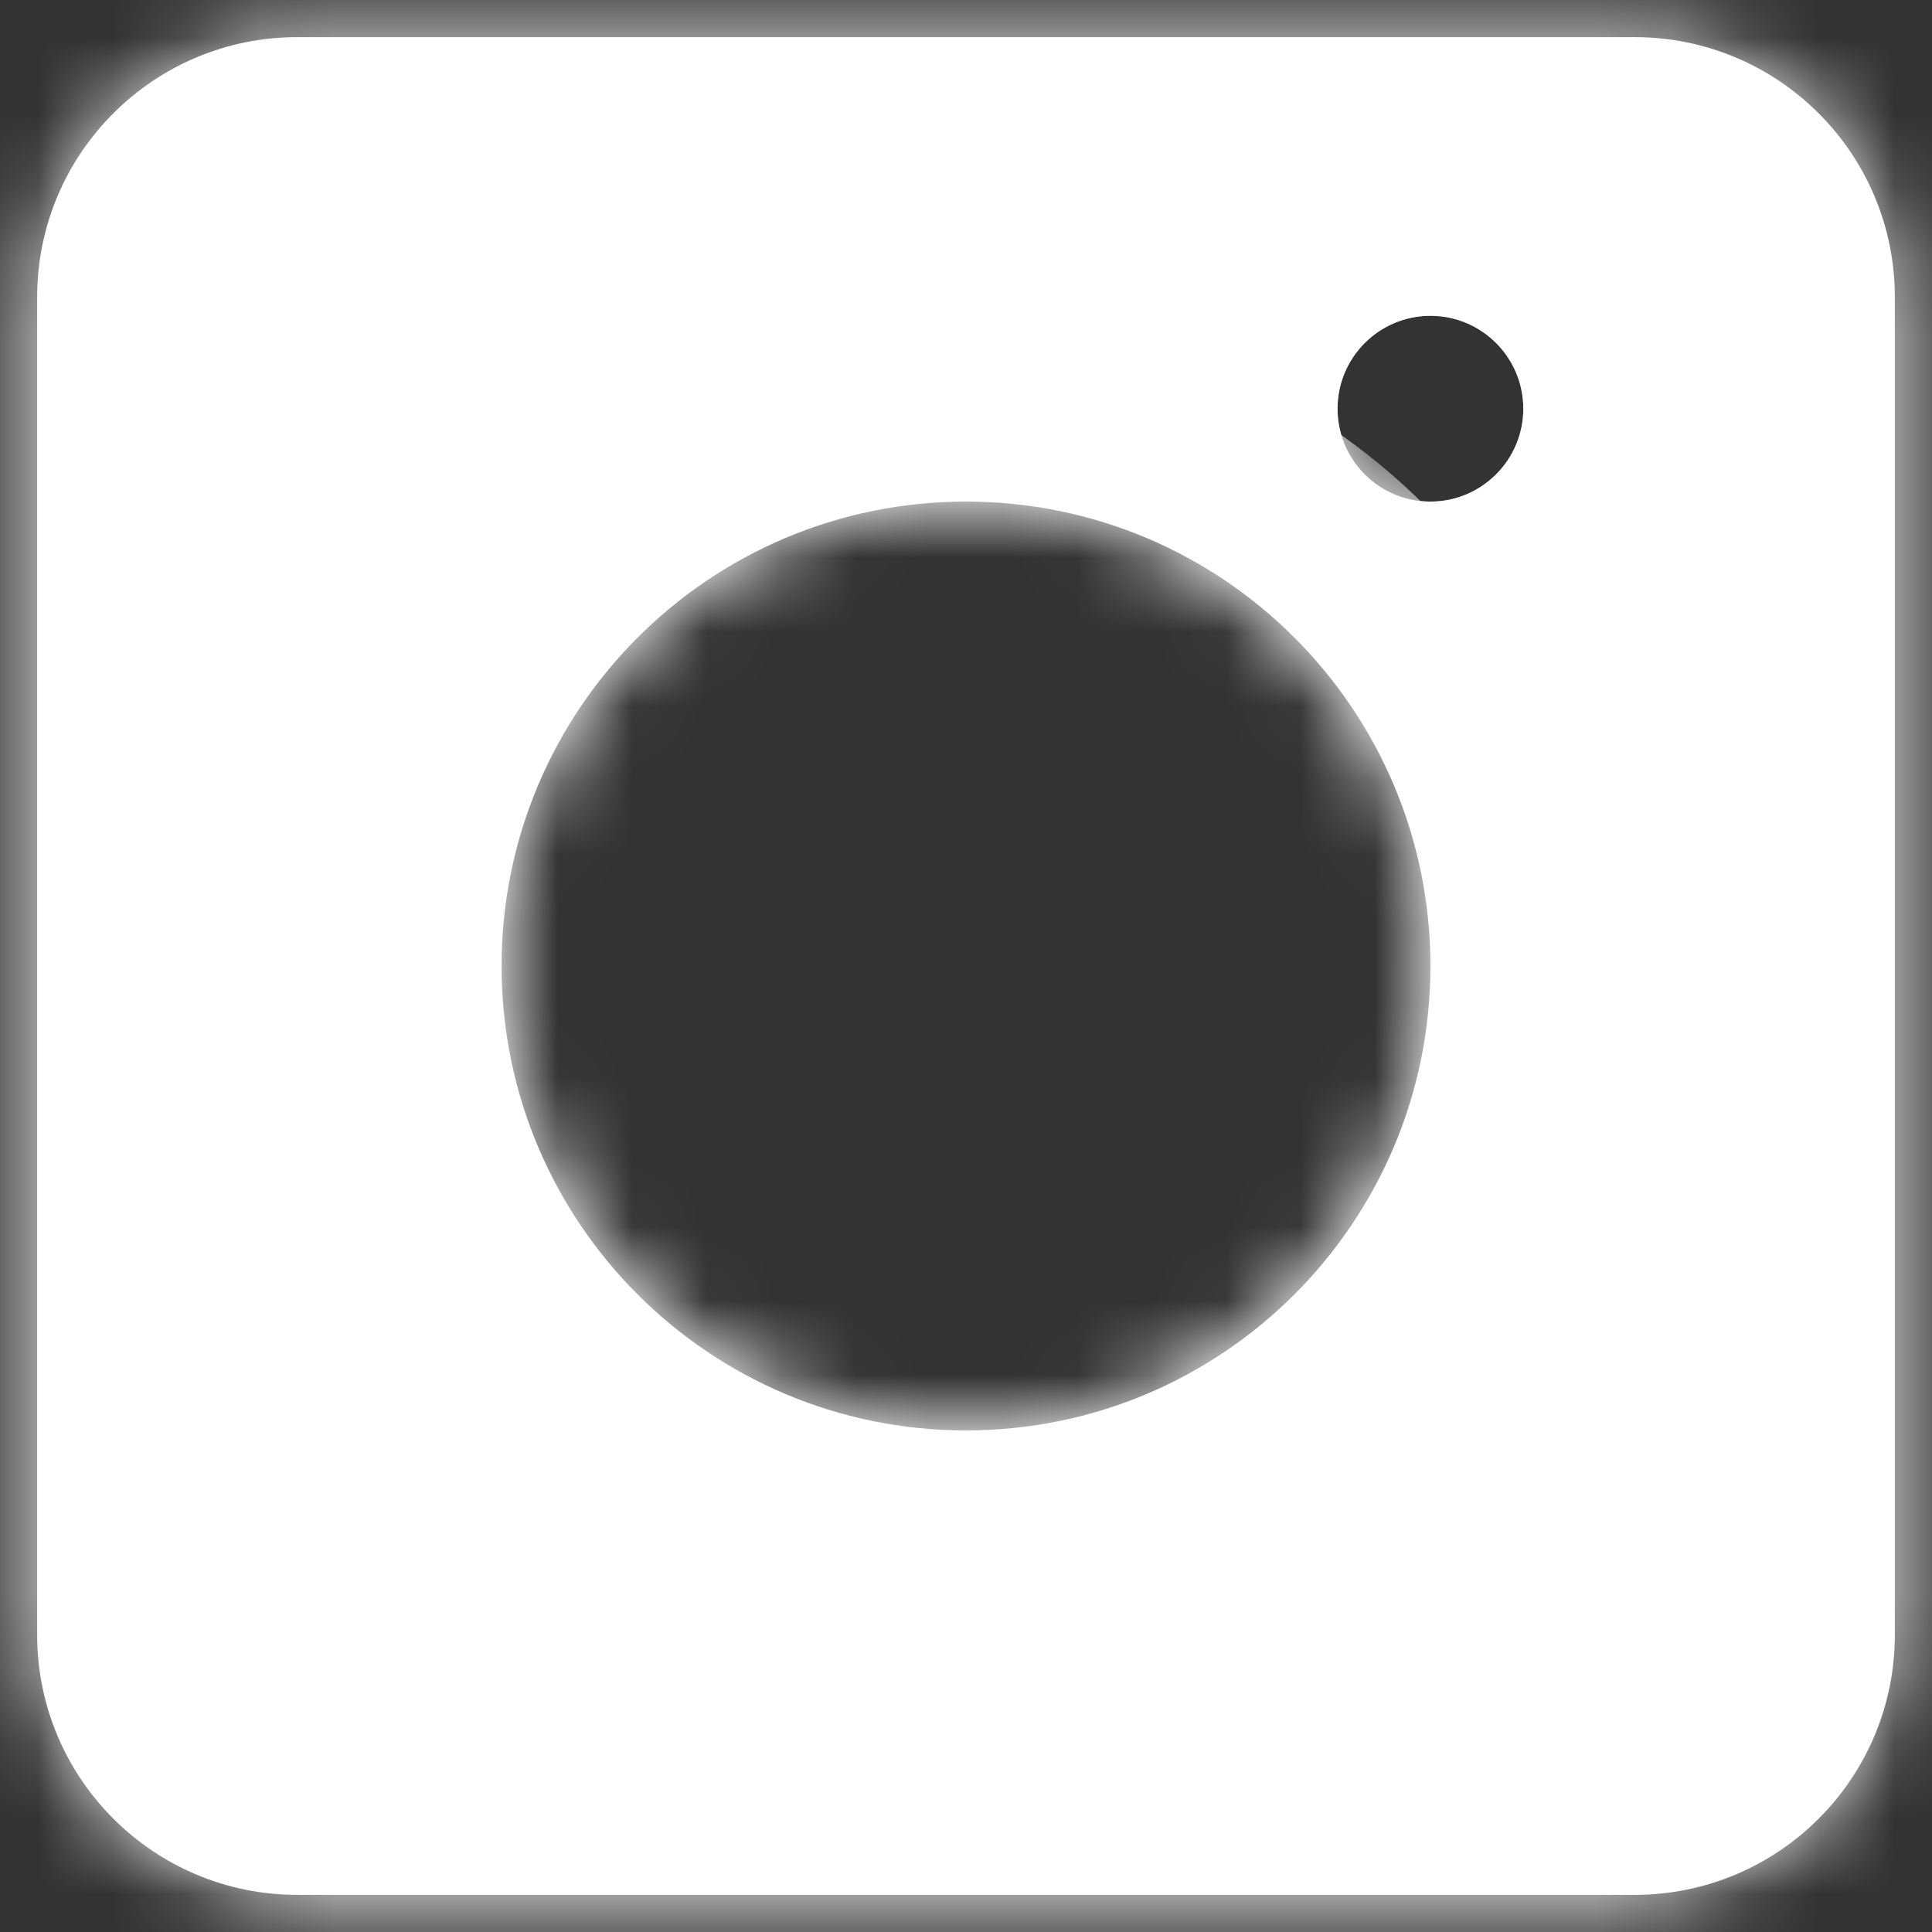 <svg width="26" height="26" viewBox="0 0 26 26" fill="none" xmlns="http://www.w3.org/2000/svg">
<rect x="0" y="0" width="26" height="26" fill="#333333" stroke="none"/>
<mask id="path-1-inside-1" fill="white">
<path fill-rule="evenodd" clip-rule="evenodd" d="M0.5 4C0.5 2.067 2.067 0.5 4 0.5H22C23.933 0.5 25.5 2.067 25.5 4V22C25.5 23.933 23.933 25.5 22 25.5H4C2.067 25.5 0.5 23.933 0.5 22V4ZM19.25 13C19.25 16.452 16.452 19.25 13 19.25C9.548 19.25 6.75 16.452 6.75 13C6.75 9.548 9.548 6.75 13 6.75C16.452 6.75 19.25 9.548 19.25 13ZM19.25 6.75C19.94 6.75 20.5 6.19 20.5 5.5C20.5 4.81 19.94 4.25 19.25 4.25C18.56 4.25 18 4.81 18 5.5C18 6.19 18.56 6.75 19.25 6.75Z"/>
</mask>
<path fill-rule="evenodd" clip-rule="evenodd" d="M0.5 4C0.5 2.067 2.067 0.5 4 0.5H22C23.933 0.5 25.5 2.067 25.5 4V22C25.5 23.933 23.933 25.5 22 25.5H4C2.067 25.5 0.5 23.933 0.5 22V4ZM19.25 13C19.25 16.452 16.452 19.25 13 19.25C9.548 19.25 6.75 16.452 6.75 13C6.75 9.548 9.548 6.75 13 6.75C16.452 6.75 19.25 9.548 19.25 13ZM19.25 6.75C19.94 6.75 20.5 6.19 20.5 5.5C20.5 4.81 19.94 4.25 19.25 4.25C18.56 4.25 18 4.81 18 5.5C18 6.19 18.56 6.75 19.25 6.75Z" fill="white"/>
<path d="M4 -2C0.686 -2 -2 0.686 -2 4H3C3 3.448 3.448 3 4 3V-2ZM22 -2H4V3H22V-2ZM28 4C28 0.686 25.314 -2 22 -2V3C22.552 3 23 3.448 23 4H28ZM28 22V4H23V22H28ZM22 28C25.314 28 28 25.314 28 22H23C23 22.552 22.552 23 22 23V28ZM4 28H22V23H4V28ZM-2 22C-2 25.314 0.686 28 4 28V23C3.448 23 3 22.552 3 22H-2ZM-2 4V22H3V4H-2ZM13 21.75C17.832 21.75 21.75 17.832 21.75 13H16.75C16.75 15.071 15.071 16.75 13 16.75V21.75ZM4.25 13C4.25 17.832 8.168 21.75 13 21.75V16.75C10.929 16.75 9.25 15.071 9.25 13H4.25ZM13 4.25C8.168 4.25 4.25 8.168 4.25 13H9.25C9.25 10.929 10.929 9.25 13 9.25V4.25ZM21.75 13C21.75 8.168 17.832 4.25 13 4.25V9.25C15.071 9.25 16.75 10.929 16.75 13H21.75ZM18 5.5C18 4.81 18.56 4.25 19.25 4.25V9.25C21.321 9.25 23 7.571 23 5.5H18ZM19.25 6.75C18.56 6.75 18 6.19 18 5.5H23C23 3.429 21.321 1.75 19.25 1.75V6.75ZM20.5 5.5C20.5 6.19 19.94 6.75 19.25 6.75V1.75C17.179 1.75 15.5 3.429 15.5 5.5H20.5ZM19.25 4.25C19.94 4.25 20.5 4.81 20.5 5.5H15.5C15.5 7.571 17.179 9.25 19.25 9.25V4.25Z" fill="white" mask="url(#path-1-inside-1)"/>
</svg>
